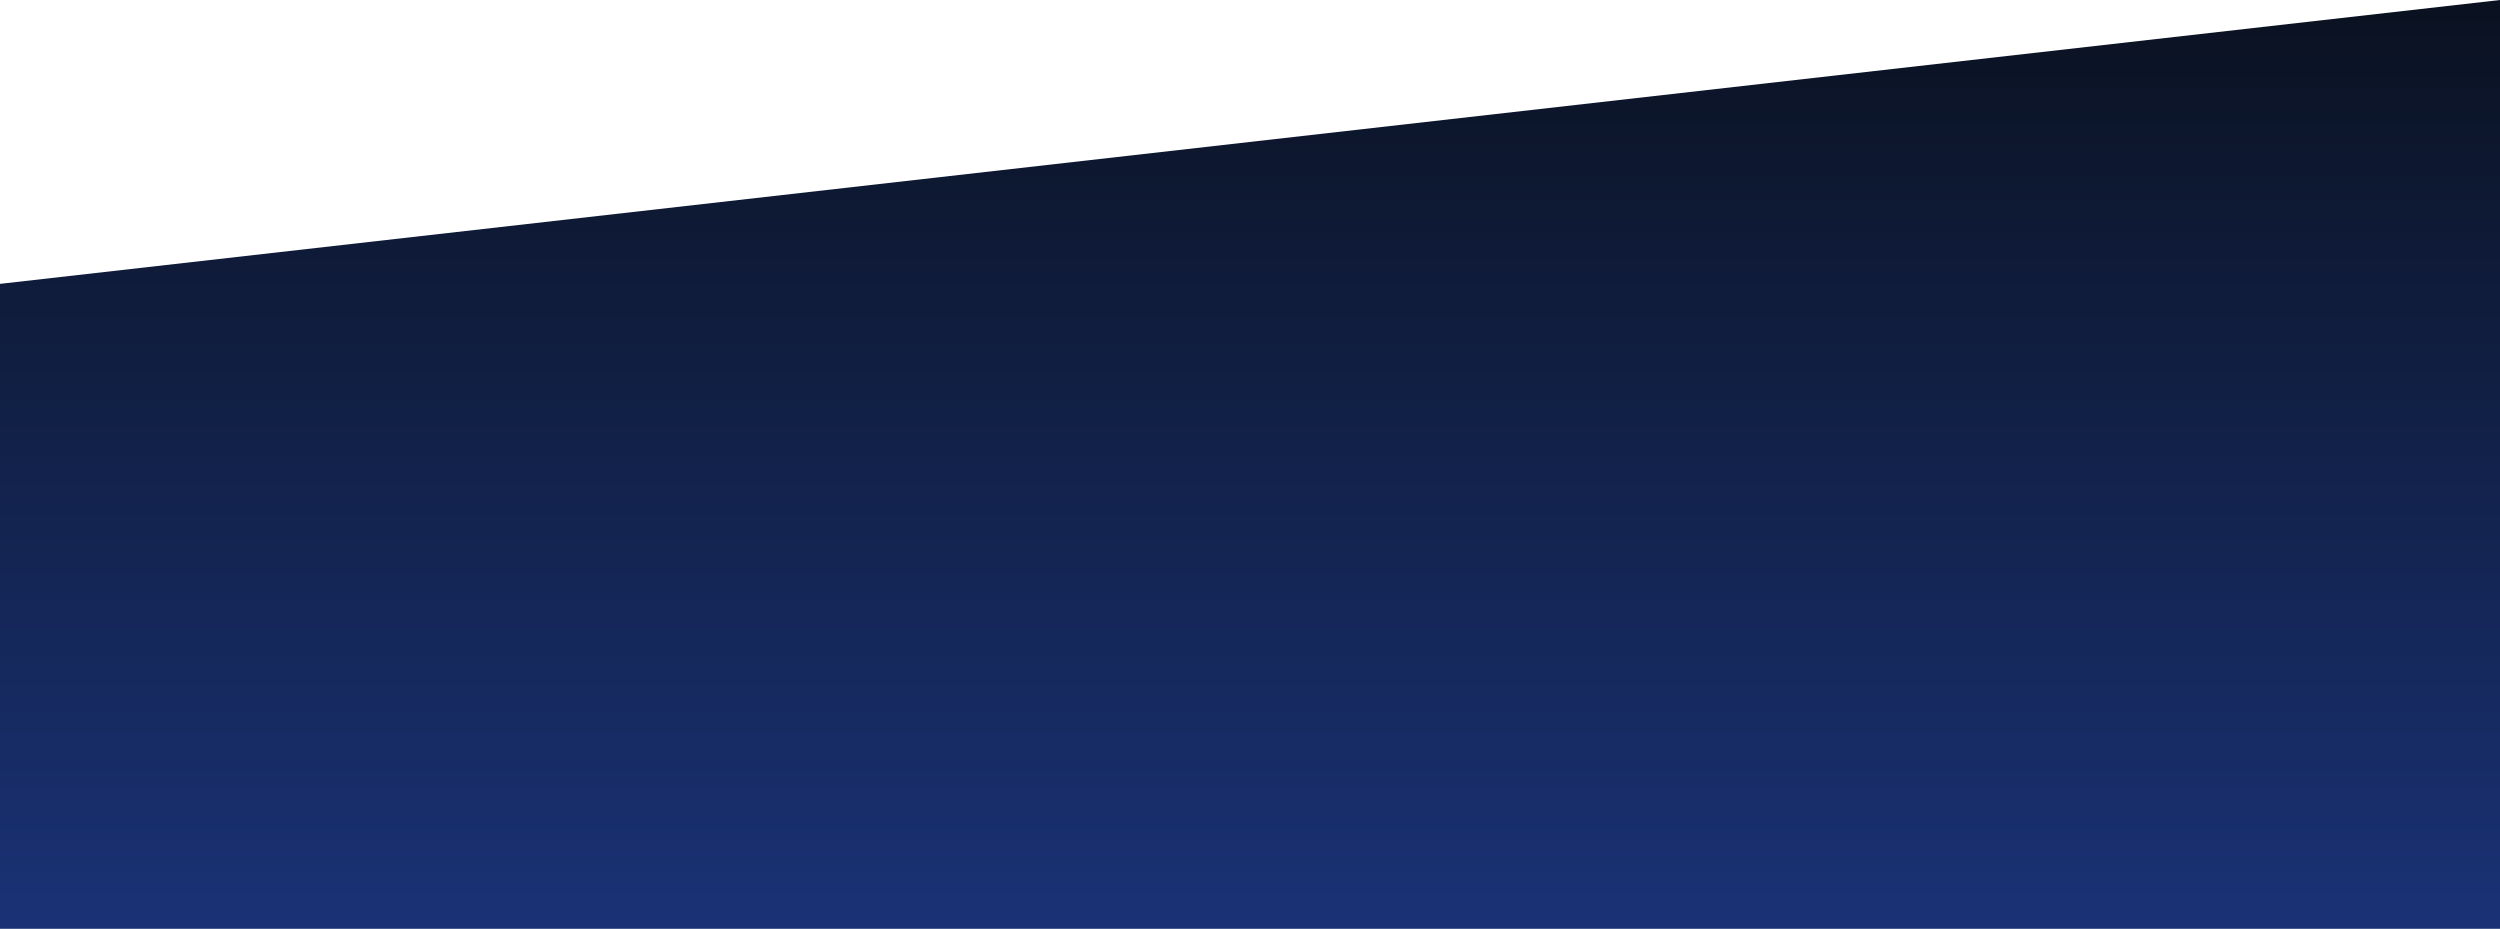 <svg width="1440" height="535" viewBox="0 0 1440 535" fill="none" xmlns="http://www.w3.org/2000/svg">
<path d="M1440 535L0 535V163.5L1440 0V535Z" fill="url(#paint0_linear_53_55)"/>
<defs>
<linearGradient id="paint0_linear_53_55" x1="720" y1="-171.5" x2="720" y2="763.5" gradientUnits="userSpaceOnUse">
<stop stop-color="#050705"/>
<stop offset="1" stop-color="#21409A"/>
</linearGradient>
</defs>
</svg>
